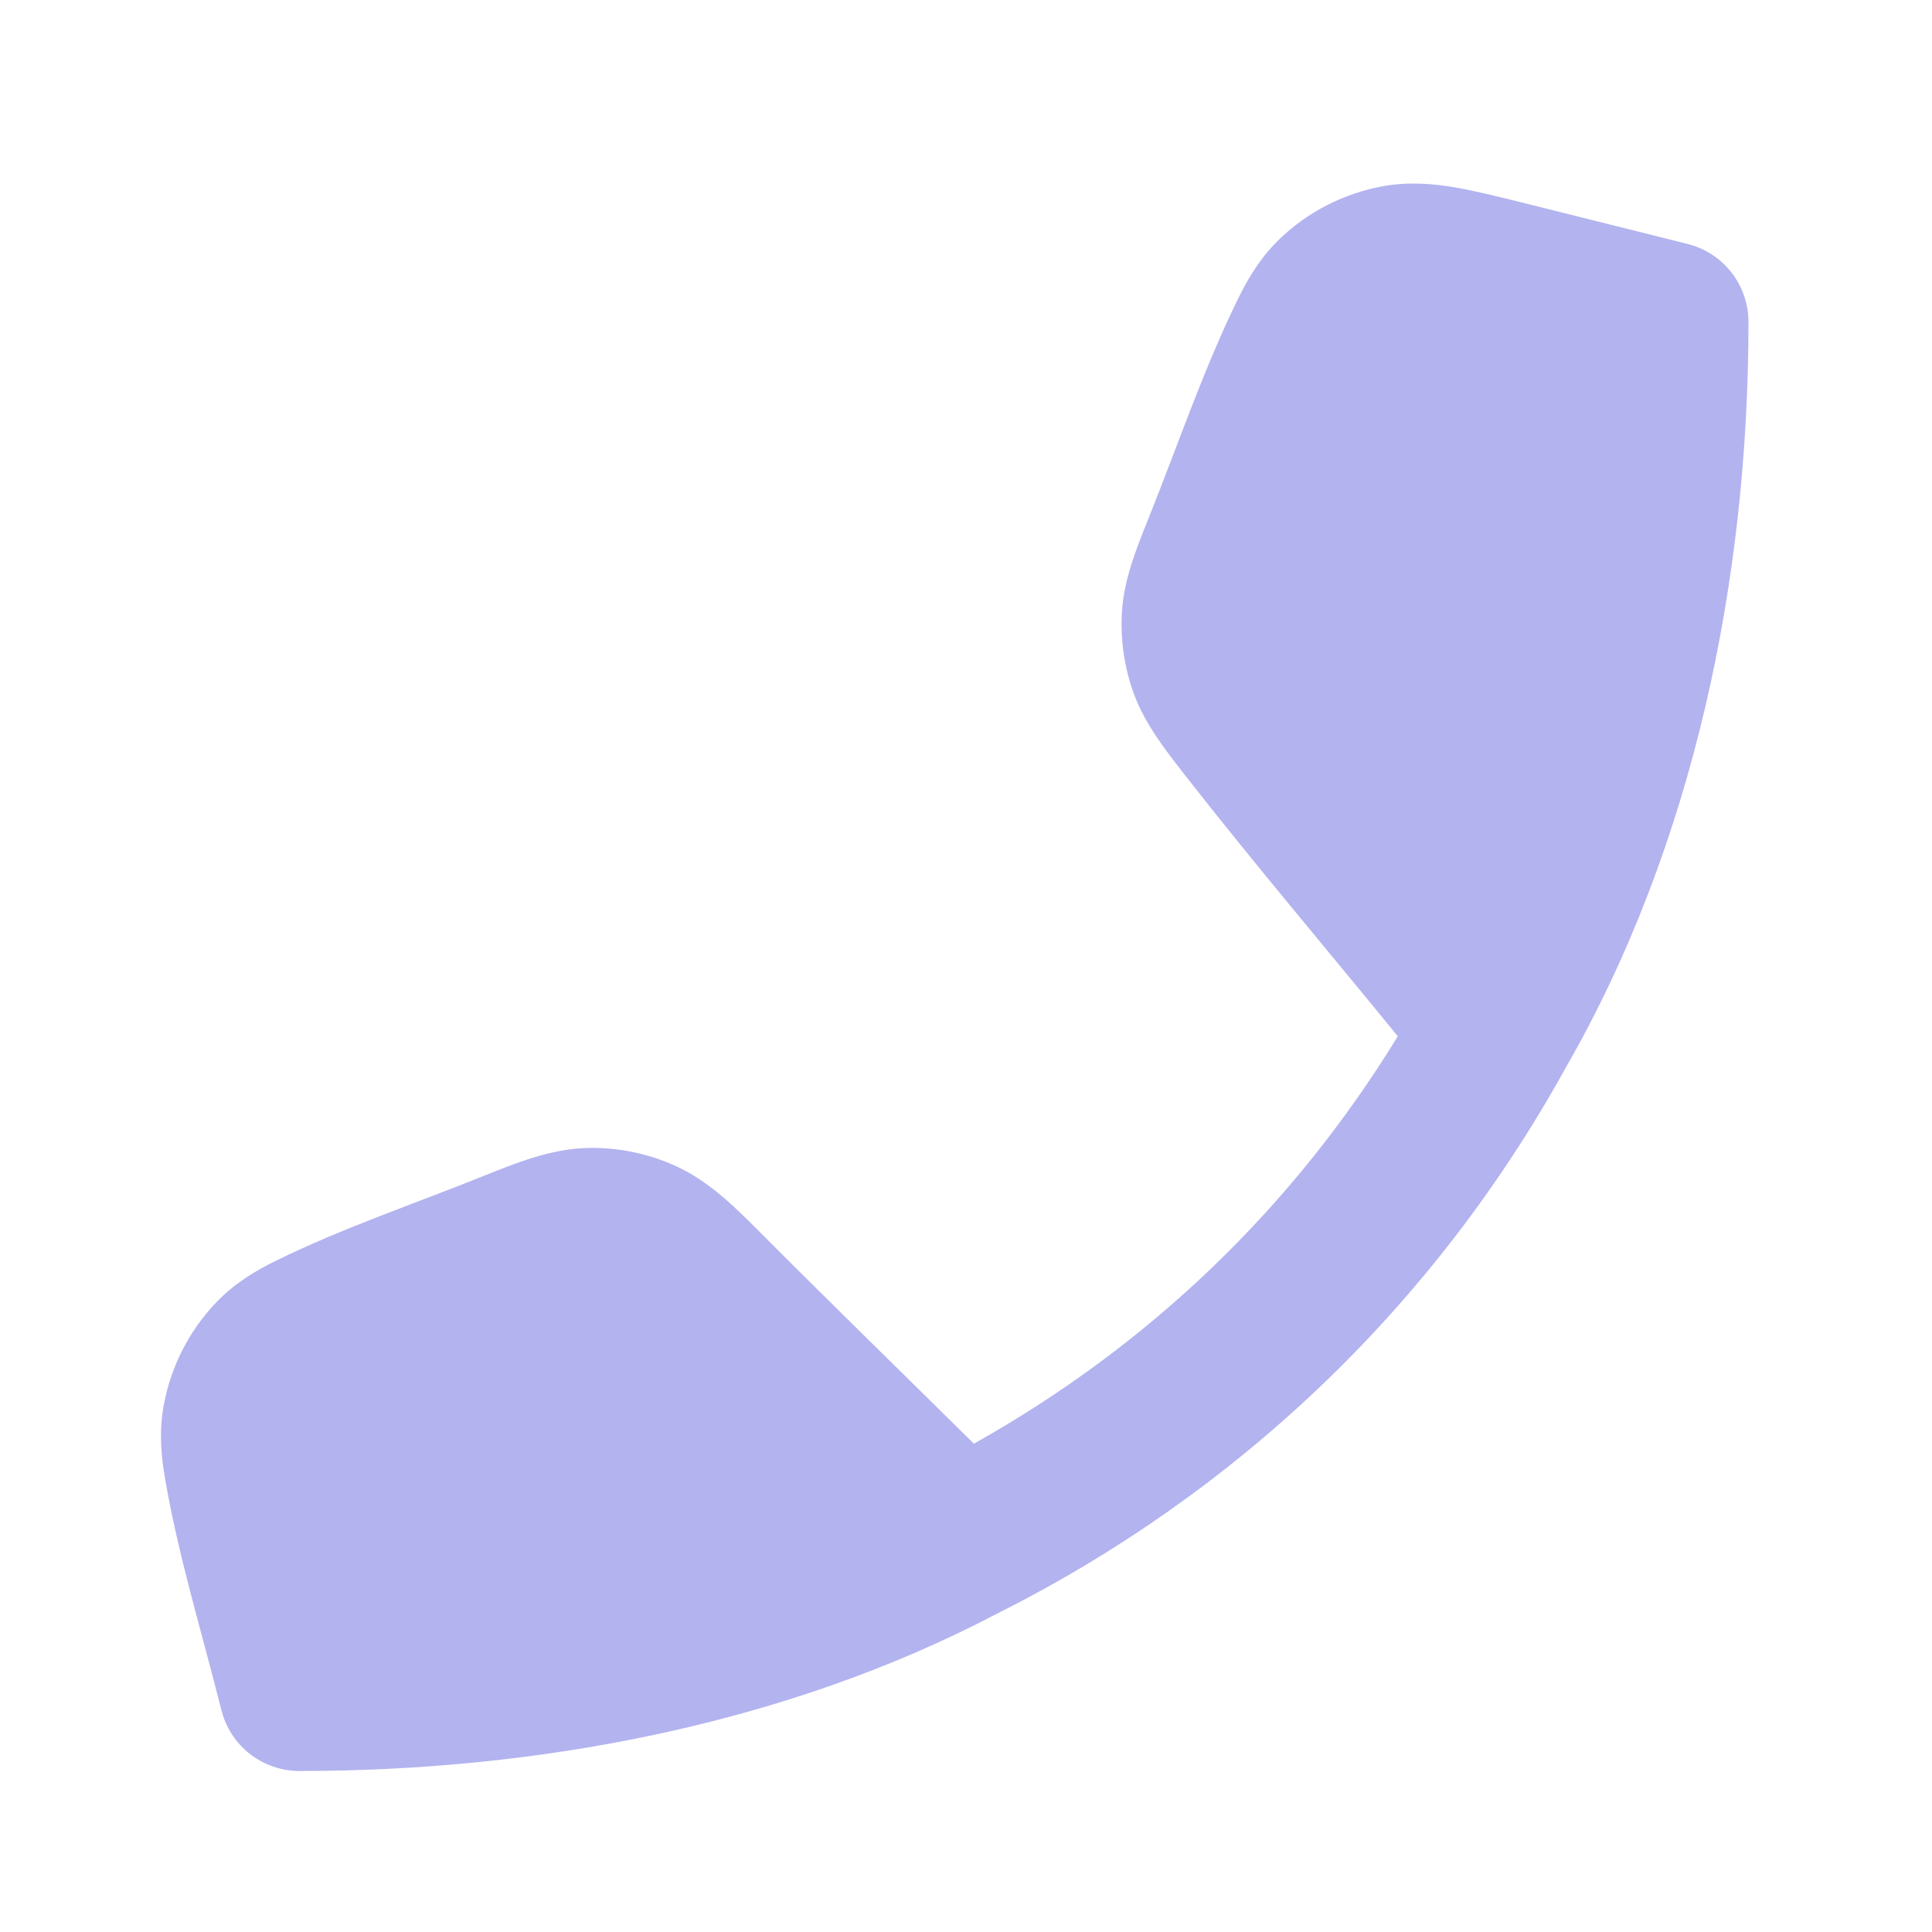 <svg width="24" height="24" viewBox="0 0 24 24" fill="none" xmlns="http://www.w3.org/2000/svg">
<path opacity="0.3" fill-rule="evenodd" clip-rule="evenodd" d="M17.364 12.873C16.482 11.791 15.576 10.725 14.717 9.625C14.469 9.307 14.219 8.987 14.083 8.612C13.964 8.285 13.915 7.936 13.938 7.588C13.965 7.19 14.117 6.814 14.267 6.44C14.633 5.529 14.951 4.582 15.385 3.7C15.51 3.446 15.666 3.187 15.905 2.96C16.254 2.628 16.692 2.405 17.165 2.316C17.489 2.255 17.79 2.28 18.07 2.327C18.328 2.371 18.631 2.447 18.963 2.53C19.63 2.697 20.296 2.863 20.962 3.03C21.408 3.141 21.72 3.541 21.72 4C21.72 7.181 21.044 10.497 19.443 13.276C17.825 16.202 15.387 18.541 12.382 20.047C9.751 21.428 6.67 22 3.72 22C3.261 22 2.861 21.688 2.75 21.242C2.51 20.285 2.213 19.324 2.047 18.349C2 18.07 1.975 17.769 2.036 17.445C2.125 16.972 2.349 16.534 2.68 16.185C2.907 15.946 3.166 15.79 3.42 15.665C4.245 15.259 5.13 14.961 5.982 14.618C6.407 14.447 6.834 14.275 7.282 14.261C7.672 14.249 8.06 14.329 8.414 14.494C8.82 14.683 9.145 15.009 9.468 15.334C10.338 16.207 11.221 17.067 12.098 17.934C14.283 16.71 16.064 14.996 17.364 12.873Z" fill="#0000CC"/>
</svg>

